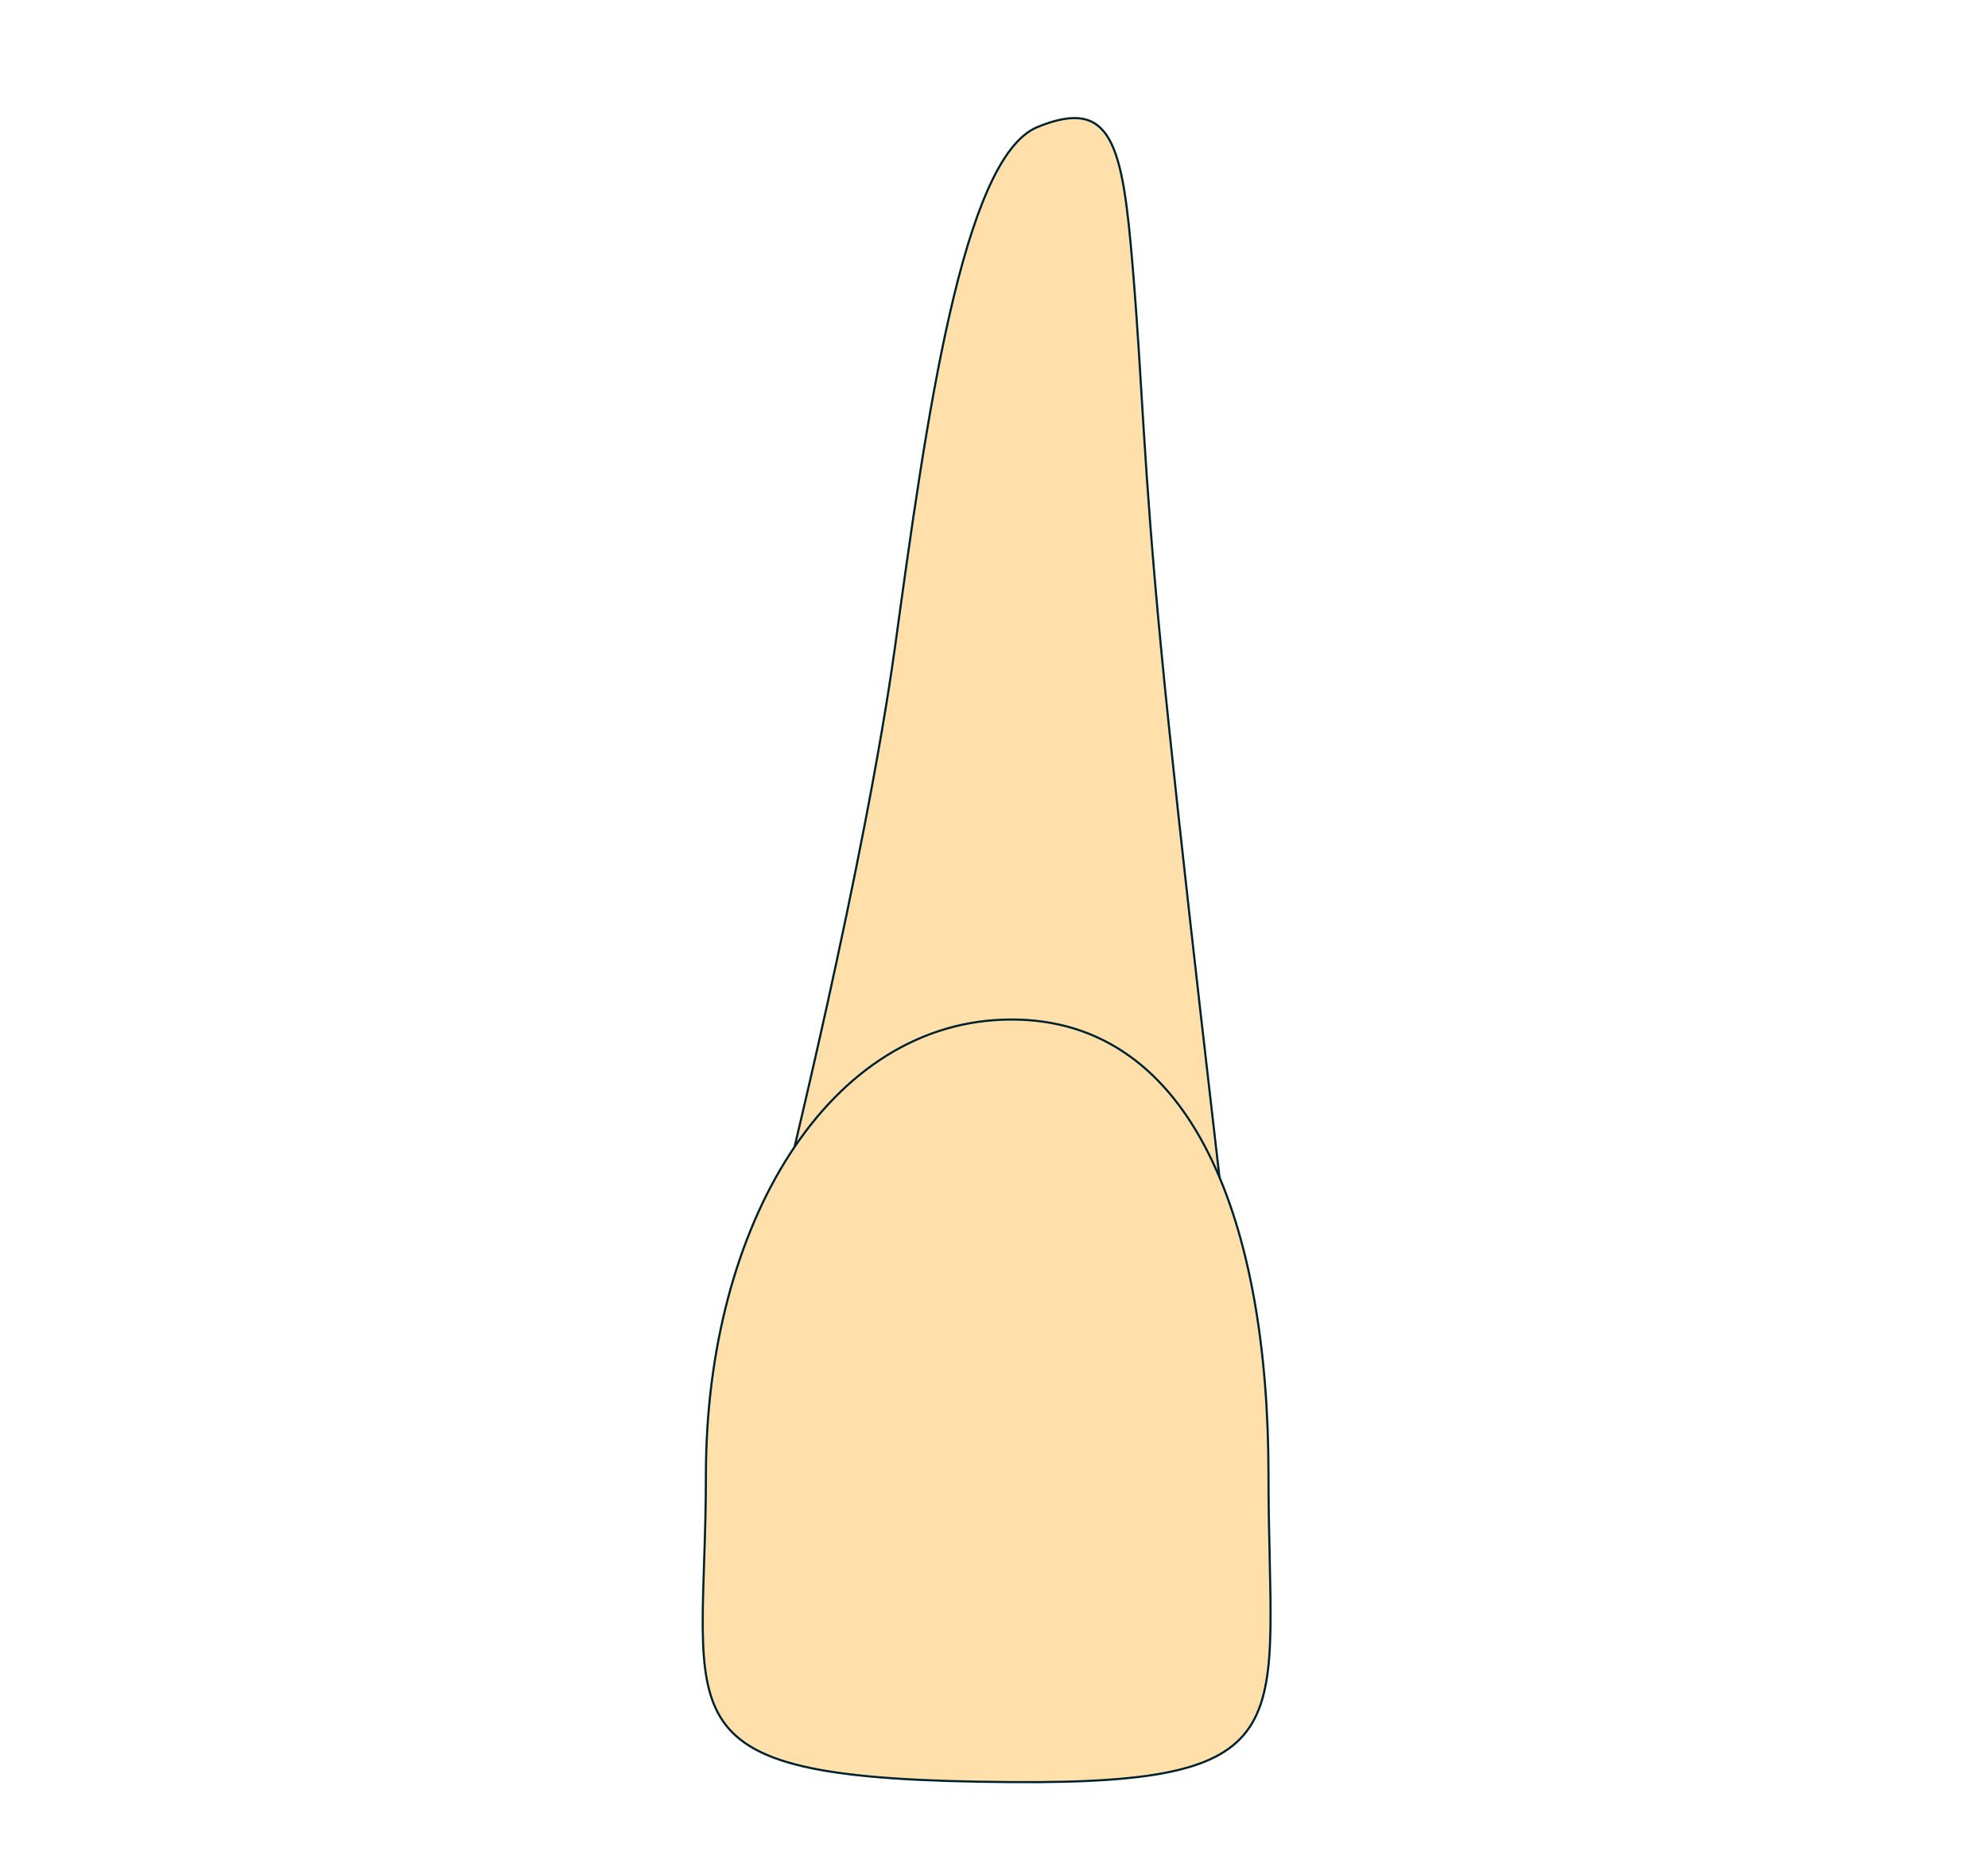 <svg width="68" height="64" viewBox="0 0 68 64" fill="none" xmlns="http://www.w3.org/2000/svg">
<g clip-path="url(#clip0_2413_167874)">
<path d="M26.746 41.015C26.746 41.015 29.589 29.574 30.63 22.015C31.67 14.457 32.918 5.401 35.484 4.347C38.05 3.293 38.396 4.957 38.743 9.118C39.09 13.278 39.089 15.636 39.713 22.155C40.337 28.673 41.863 41.432 42.071 43.441C42.279 45.45 37.494 40.054 37.494 40.054L33.748 37.685L32.363 38.032L31.184 40.054L26.746 41.015Z" fill="#FFE0AB" stroke="#00212E" stroke-width="0.073" stroke-miterlimit="10"/>
<path d="M24.146 50.45C24.146 58.979 22.211 60.875 34.6 60.961C44.845 61.033 43.389 58.982 43.389 50.45C43.389 41.918 40.858 34.875 34.6 34.875C28.341 34.875 24.146 41.919 24.146 50.45Z" fill="#FFE0AB" stroke="#00212E" stroke-width="0.073" stroke-miterlimit="10"/>
</g>
<defs>
<clipPath id="clip0_2413_167874">
<rect width="19.496" height="57" fill="white" transform="translate(24 4)"/>
</clipPath>
</defs>
</svg>
